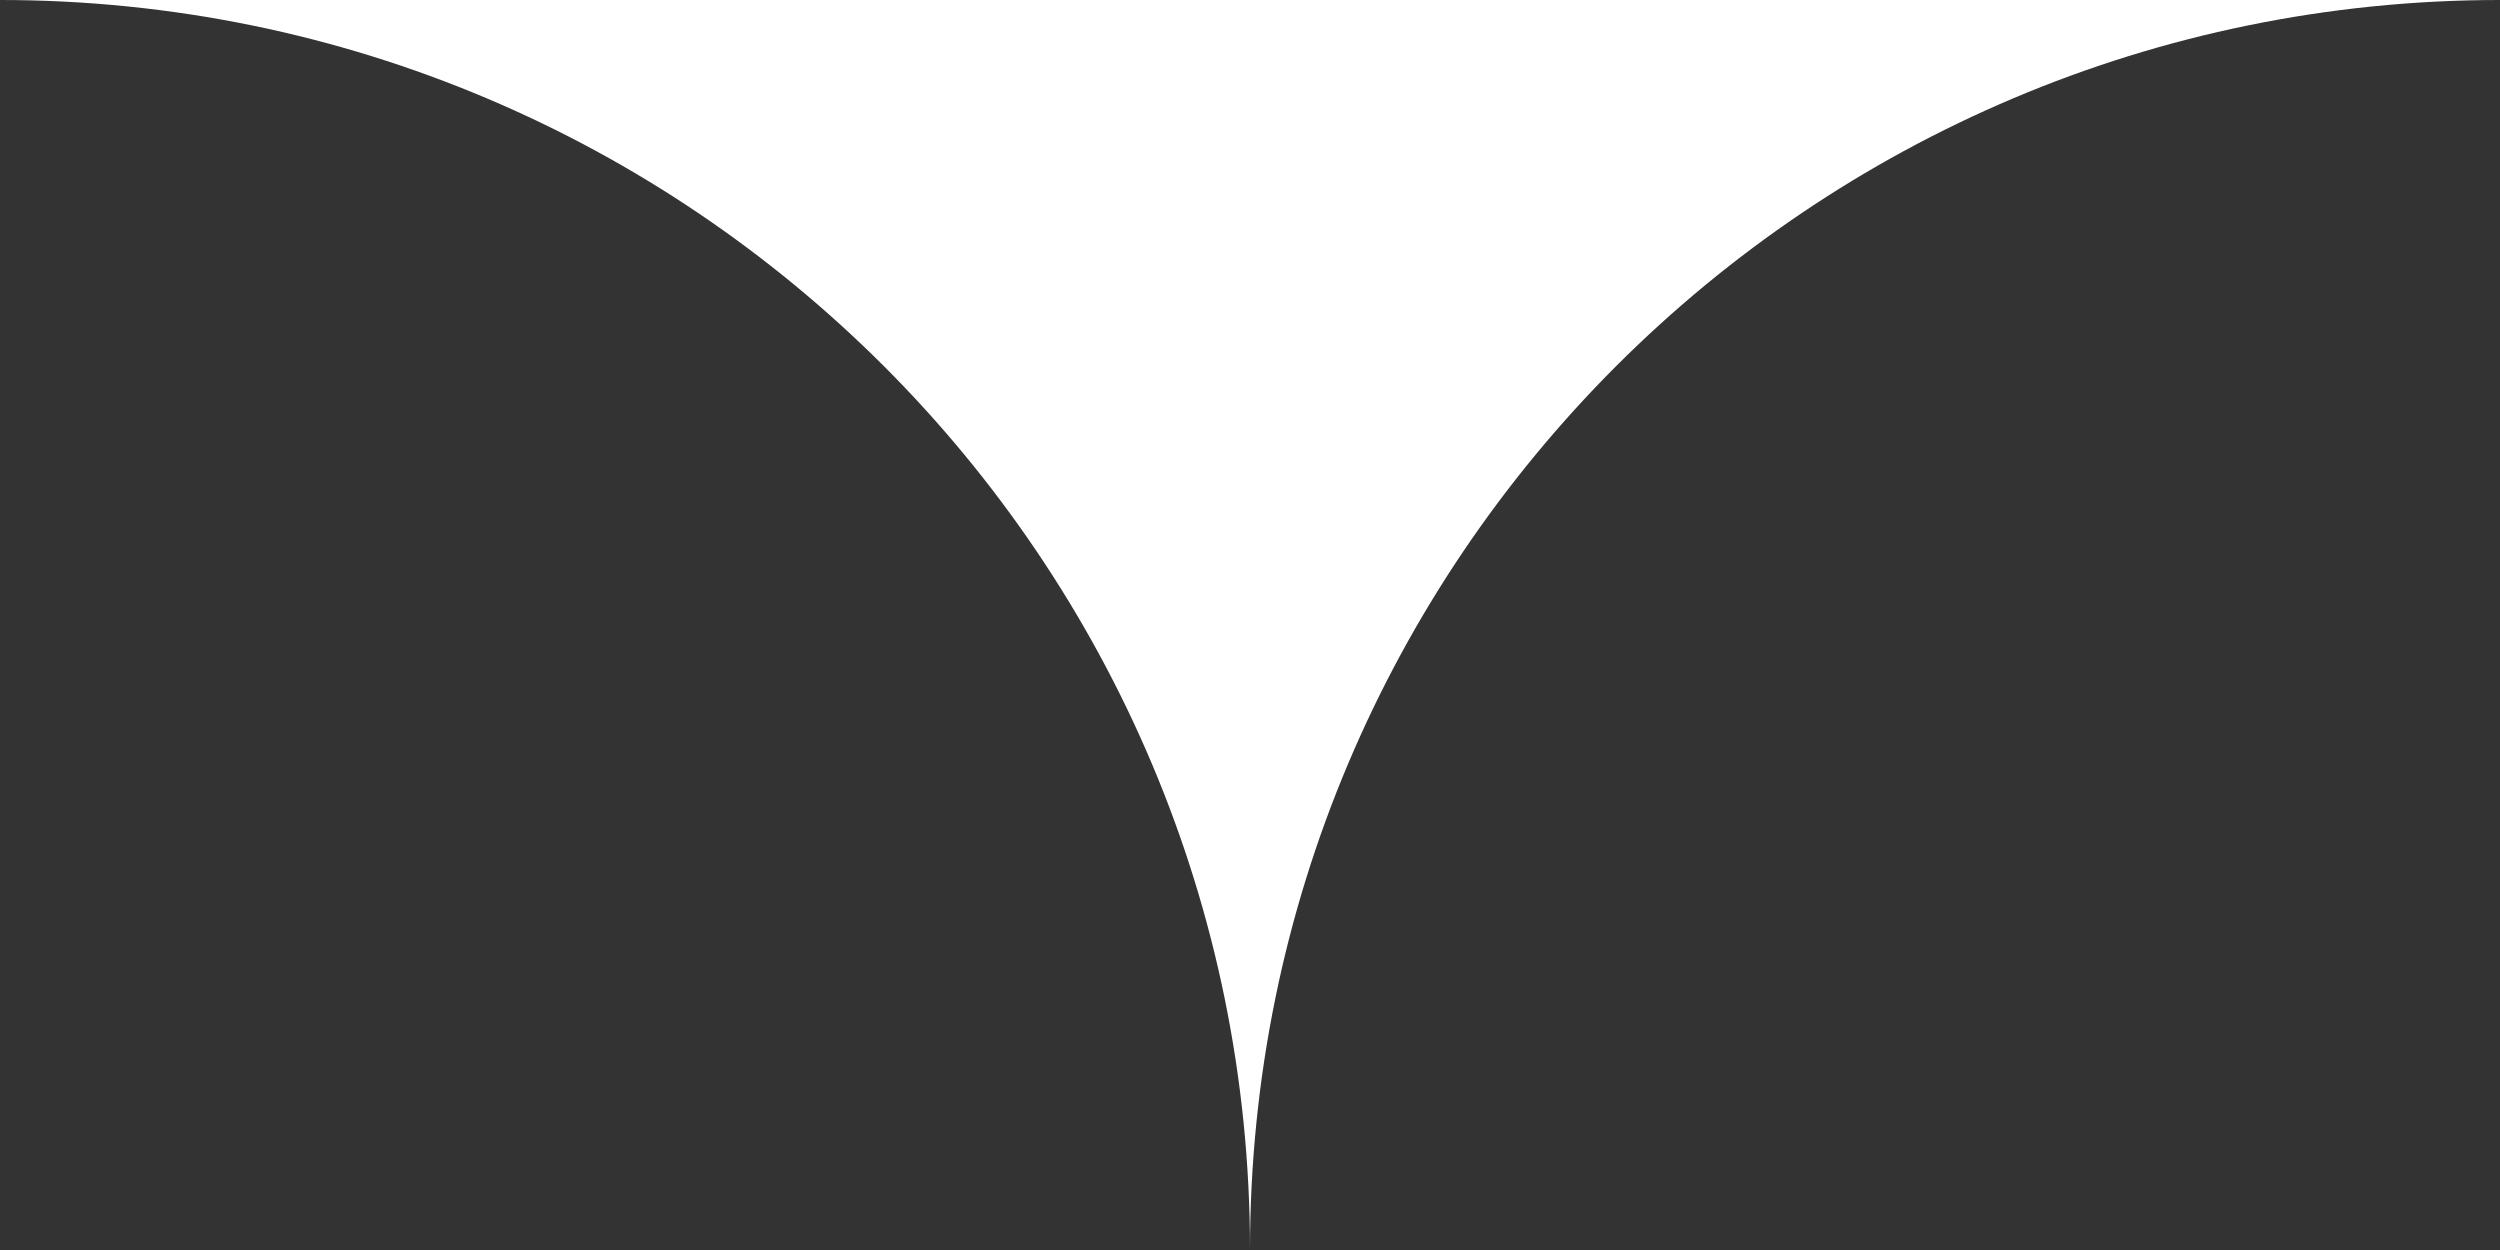 <svg width="52" height="26" viewBox="0 0 52 26" fill="none" xmlns="http://www.w3.org/2000/svg">
<rect x="0" y="0" width="52" height="26" fill="#333333" stroke="none"/>
<path fill-rule="evenodd" clip-rule="evenodd" d="M26 26C26 11.641 14.359 0 0 0H52C37.641 0 26 11.641 26 26Z" fill="white"/>
</svg>
